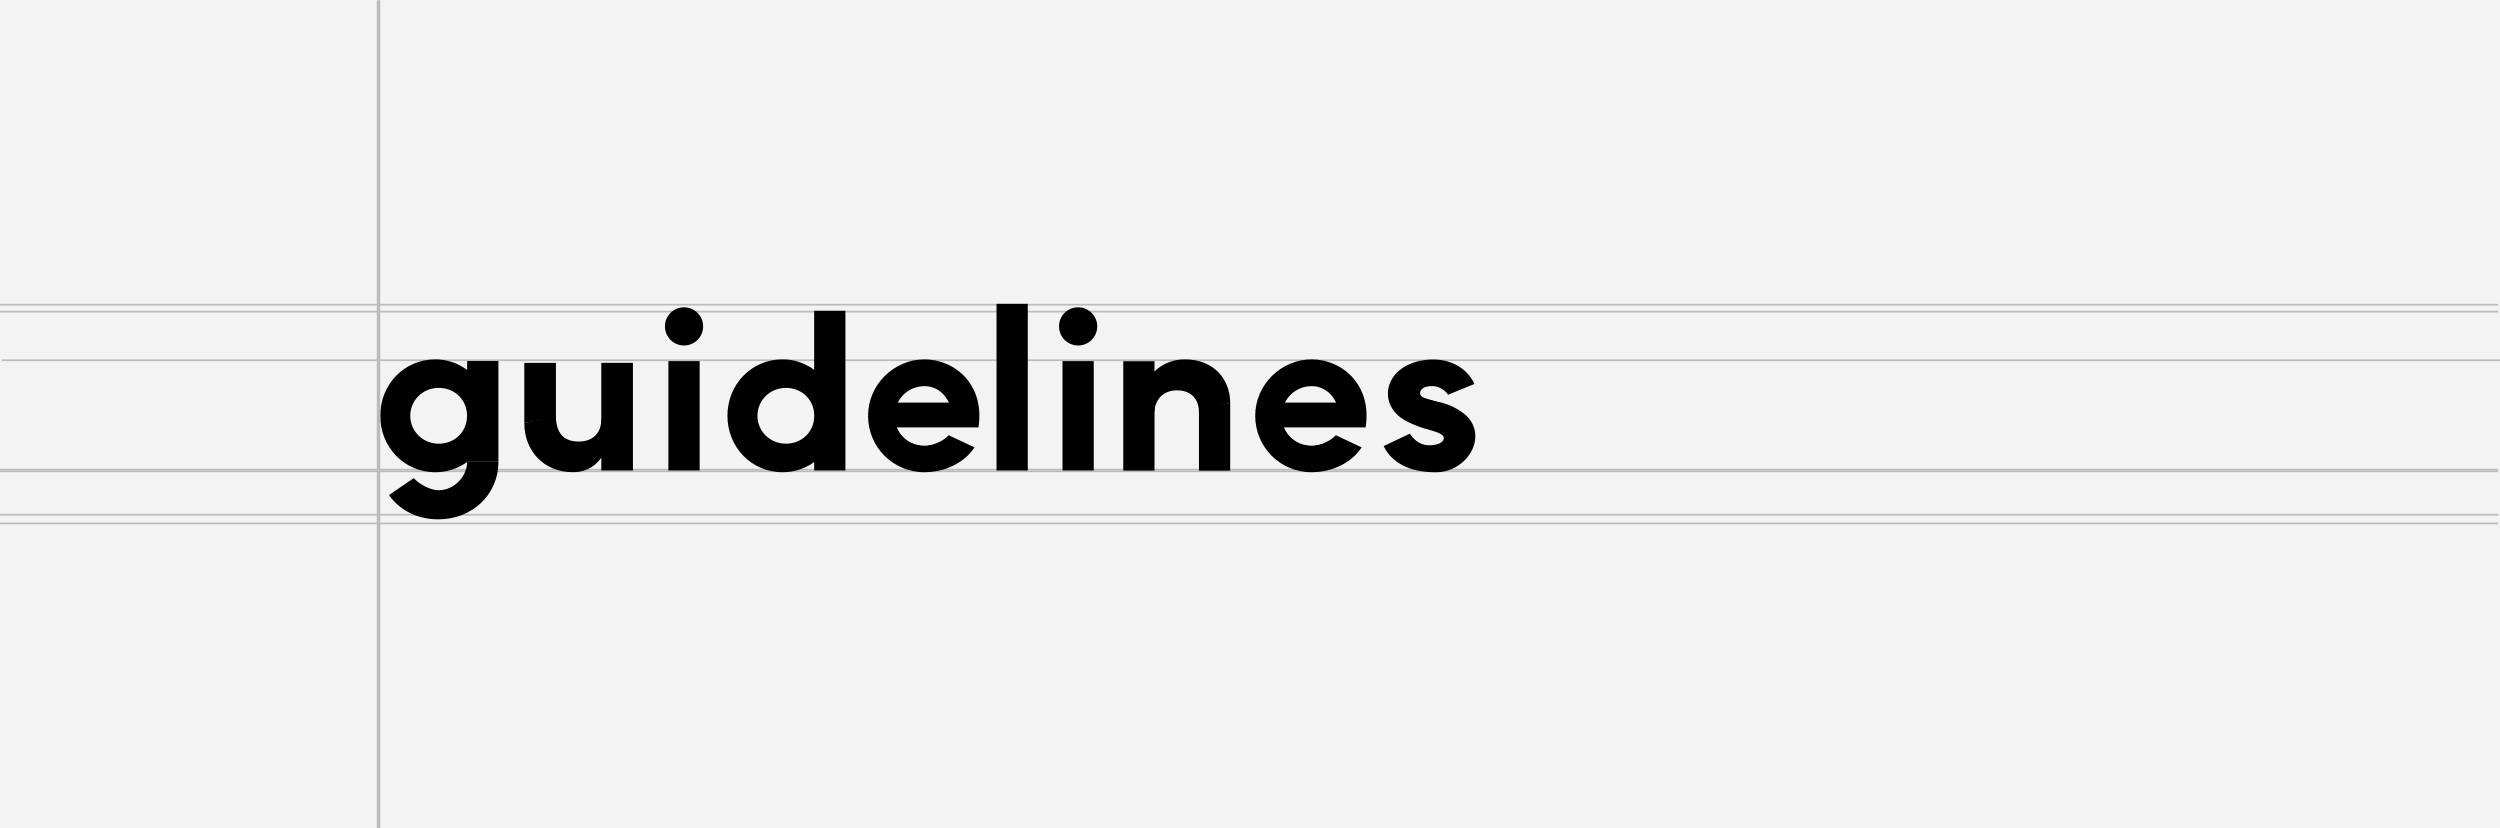 <svg width="1440" height="477" viewBox="0 0 1440 477" fill="none" xmlns="http://www.w3.org/2000/svg">
<rect width="1440" height="477" fill="#F3F3F3"/>
<line y1="179.5" x2="1439" y2="179.5" stroke="#BBBBBB"/>
<line y1="175.5" x2="1439" y2="175.5" stroke="#BBBBBB"/>
<line y1="270.5" x2="1439" y2="270.5" stroke="#BBBBBB"/>
<line y1="271.5" x2="1439" y2="271.5" stroke="#BBBBBB"/>
<line y1="301.5" x2="1439" y2="301.5" stroke="#BBBBBB"/>
<line y1="296.5" x2="1439" y2="296.5" stroke="#BBBBBB"/>
<line x1="1" y1="207.5" x2="1440" y2="207.5" stroke="#BBBBBB"/>
<rect x="269.075" y="207.956" width="18" height="58.025" fill="black"/>
<path fill-rule="evenodd" clip-rule="evenodd" d="M224.075 285.141C229.575 293.141 239.443 299.141 252.459 299.141C271.844 299.141 287.075 285.099 287.075 265.981L269.075 265.981C268.972 274.726 261.461 282.387 252.523 282.387C248.065 282.387 241.348 278.893 238.348 275.393L224.075 285.141Z" fill="black"/>
<path d="M282.984 239.494C282.984 255.897 269.508 271.994 250.74 271.994C232.707 271.994 219.015 257.443 219.015 239.494C219.015 221.545 232.707 206.994 250.74 206.994C269.597 206.994 282.984 224.001 282.984 239.494Z" fill="black"/>
<path d="M269.015 239.494C269.015 248.678 261.962 255.567 252.716 255.567C243.469 255.567 236.309 248.371 236.309 239.494C236.309 230.618 243.469 223.422 252.716 223.422C261.962 223.422 269.015 230.31 269.015 239.494Z" fill="#F3F3F3"/>
<rect x="364.566" y="271.001" width="18.212" height="62" transform="rotate(-180 364.566 271.001)" fill="black"/>
<path d="M320.213 240.119L302 243.672V209.006H320.213V240.119Z" fill="black"/>
<path d="M330.063 271.976C312.757 271.976 302 259.268 302 243.689L320.209 239.51C320.209 249.755 325.018 254.334 333.261 254.334C341.057 254.334 346.361 249.948 346.361 241.45L352.168 247.326C352.168 252.147 347.967 271.976 330.063 271.976Z" fill="black"/>
<rect x="385" y="208" width="18" height="63" fill="black"/>
<rect x="612" y="208" width="18" height="63" fill="black"/>
<circle cx="394" cy="188" r="11" fill="black"/>
<circle cx="621" cy="188" r="11" fill="black"/>
<rect x="468.964" y="179" width="18" height="92" fill="black"/>
<path d="M482.969 239.494C482.969 255.897 469.493 271.994 450.726 271.994C432.692 271.994 419 257.443 419 239.494C419 221.545 432.692 206.994 450.726 206.994C469.583 206.994 482.969 224.001 482.969 239.494Z" fill="black"/>
<path d="M469 239.494C469 248.678 461.948 255.567 452.701 255.567C443.455 255.567 436.294 248.371 436.294 239.494C436.294 230.618 443.455 223.422 452.701 223.422C461.948 223.422 469 230.31 469 239.494Z" fill="#F3F3F3"/>
<path d="M532.5 272C551.35 272 565.079 258.587 564.085 247.658L531.85 249.9L513.65 238.2L500 239.5C500 257.449 514.3 272 532.5 272Z" fill="black"/>
<path d="M755.5 272C774.35 272 788.079 258.587 787.085 247.658L754.85 249.9L736.65 238.2L723 239.5C723 257.449 737.3 272 755.5 272Z" fill="black"/>
<path d="M532.5 207C514.95 207 500 221.551 500 239.5L563.589 246.167C567.444 221.653 550.05 207 532.5 207Z" fill="black"/>
<path d="M755.5 207C737.95 207 723 221.551 723 239.5L786.589 246.167C790.444 221.653 773.05 207 755.5 207Z" fill="black"/>
<path d="M548.266 239.5C548.266 248.938 542.188 256.588 532.535 256.588C522.881 256.588 515.404 248.938 515.404 239.5C515.404 230.062 522.881 222.412 532.535 222.412C542.188 222.412 548.266 231.298 548.266 239.5Z" fill="#F3F3F3"/>
<path d="M771.266 239.5C771.266 248.938 765.188 256.588 755.535 256.588C745.881 256.588 738.404 248.938 738.404 239.5C738.404 230.062 745.881 222.412 755.535 222.412C765.188 222.412 771.266 231.298 771.266 239.5Z" fill="#F3F3F3"/>
<path d="M550.895 240.157C550.895 249.4 542.062 256.588 532.151 256.588C522.713 256.588 515.404 249.096 515.404 239.853C515.404 230.611 523.739 239.156 533.176 239.156C543.087 239.156 550.895 232.125 550.895 240.157Z" fill="#F3F3F3"/>
<path d="M773.895 240.157C773.895 249.4 765.062 256.588 755.151 256.588C745.713 256.588 738.404 249.096 738.404 239.853C738.404 230.611 746.739 239.156 756.176 239.156C766.087 239.156 773.895 232.125 773.895 240.157Z" fill="#F3F3F3"/>
<path d="M563.588 246.167L535.1 237.712V245.35L569.55 261.6L568.9 245.35L563.588 246.167Z" fill="#F3F3F3"/>
<path d="M786.588 246.167L758.1 237.712V245.35L792.55 261.6L791.9 245.35L786.588 246.167Z" fill="#F3F3F3"/>
<path d="M508.563 231.896H548.685L563.588 246.167H562.098H508.563L508.563 231.896Z" fill="black"/>
<path d="M731.563 231.896H771.685L786.588 246.167H785.098H731.563L731.563 231.896Z" fill="black"/>
<rect x="574" y="175" width="18" height="96" fill="black"/>
<rect x="647" y="208.063" width="18" height="63" fill="black"/>
<path d="M690.593 236.443L708.593 231.984V271.119H690.593L690.593 236.443Z" fill="black"/>
<path d="M682.442 206.999C699.894 206.999 708.593 219.203 708.593 231.999L690.593 237.33C690.593 230.618 686.722 224.831 677.959 224.831C669.052 224.831 665.001 231.33 665.001 237.33L659.544 229.274C656.542 223.092 664.938 206.999 682.442 206.999Z" fill="black"/>
<path fill-rule="evenodd" clip-rule="evenodd" d="M821.178 207.31C837.119 205.412 846.444 214.366 849.229 221.174L833.494 227.611C833.497 227.618 833.499 227.622 833.499 227.622C833.497 227.623 833.365 227.345 832.999 226.92C832.618 226.477 832.058 225.962 831.292 225.495C829.864 224.625 827.349 223.695 823.187 224.19C819.053 224.683 817.312 226.008 816.681 226.665C816.905 226.863 817.257 227.123 817.799 227.413C821.82 229.567 824.754 230.364 828.127 231.28C828.429 231.363 828.735 231.446 829.046 231.531C833.116 232.647 837.695 234.061 843.064 238.112C846.894 241.002 849.211 245.022 849.691 249.512C850.149 253.795 848.872 257.784 846.938 260.953C843.152 267.156 835.771 272.012 827.186 272.012L827.094 272.012C825.086 272.012 819.72 272.013 814.038 270.418C808.274 268.799 800.894 265.154 797 256.927L812.366 249.654C813.31 251.648 815.297 253.114 818.633 254.051C821.962 254.985 825.35 255.012 827.186 255.012C829.377 255.012 831.476 253.655 832.427 252.098C832.555 251.887 832.637 251.714 832.69 251.581C829.923 249.522 827.784 248.812 824.551 247.926C824.248 247.843 823.935 247.758 823.613 247.671C820.131 246.731 815.547 245.492 809.771 242.398C805.897 240.322 802.65 237.287 800.85 233.304C799.008 229.227 798.977 224.774 800.578 220.753C803.698 212.914 811.975 208.405 821.178 207.31Z" fill="black"/>
<path d="M818.819 233.753L821.986 220.075L810.987 225.017L818.819 233.753Z" fill="black"/>
<path d="M825.136 222.384C829.81 222.384 833.431 225.963 834.216 227.637L828.917 231.496C825.799 230.635 822.867 230.079 820.218 229.101C818.4 228.429 817.615 227.064 818.125 225.586C818.506 224.48 819.605 222.384 825.136 222.384Z" fill="#F3F3F3"/>
<path d="M822.543 262.583L822.056 241.954L846.646 252.82L822.543 262.583Z" fill="black"/>
<path d="M831.044 250.895C829.213 249.088 825.225 248.184 821.659 247.133L810.949 247.042L812.233 249.71C812.233 249.71 813.035 251.867 816.204 254.216C819.373 256.564 823.199 256.918 827.189 256.059C831.665 255.096 832.37 252.204 831.044 250.895Z" fill="#F3F3F3"/>
<path d="M813.131 269.087C804.204 264.739 801.03 259.131 800.145 256.861L829.906 271.857C824.212 271.857 817.385 271.159 813.131 269.087Z" fill="black"/>
<line x1="218.026" y1="0.173" x2="218.026" y2="480.885" stroke="#BBBBBB" stroke-width="2"/>
</svg>
